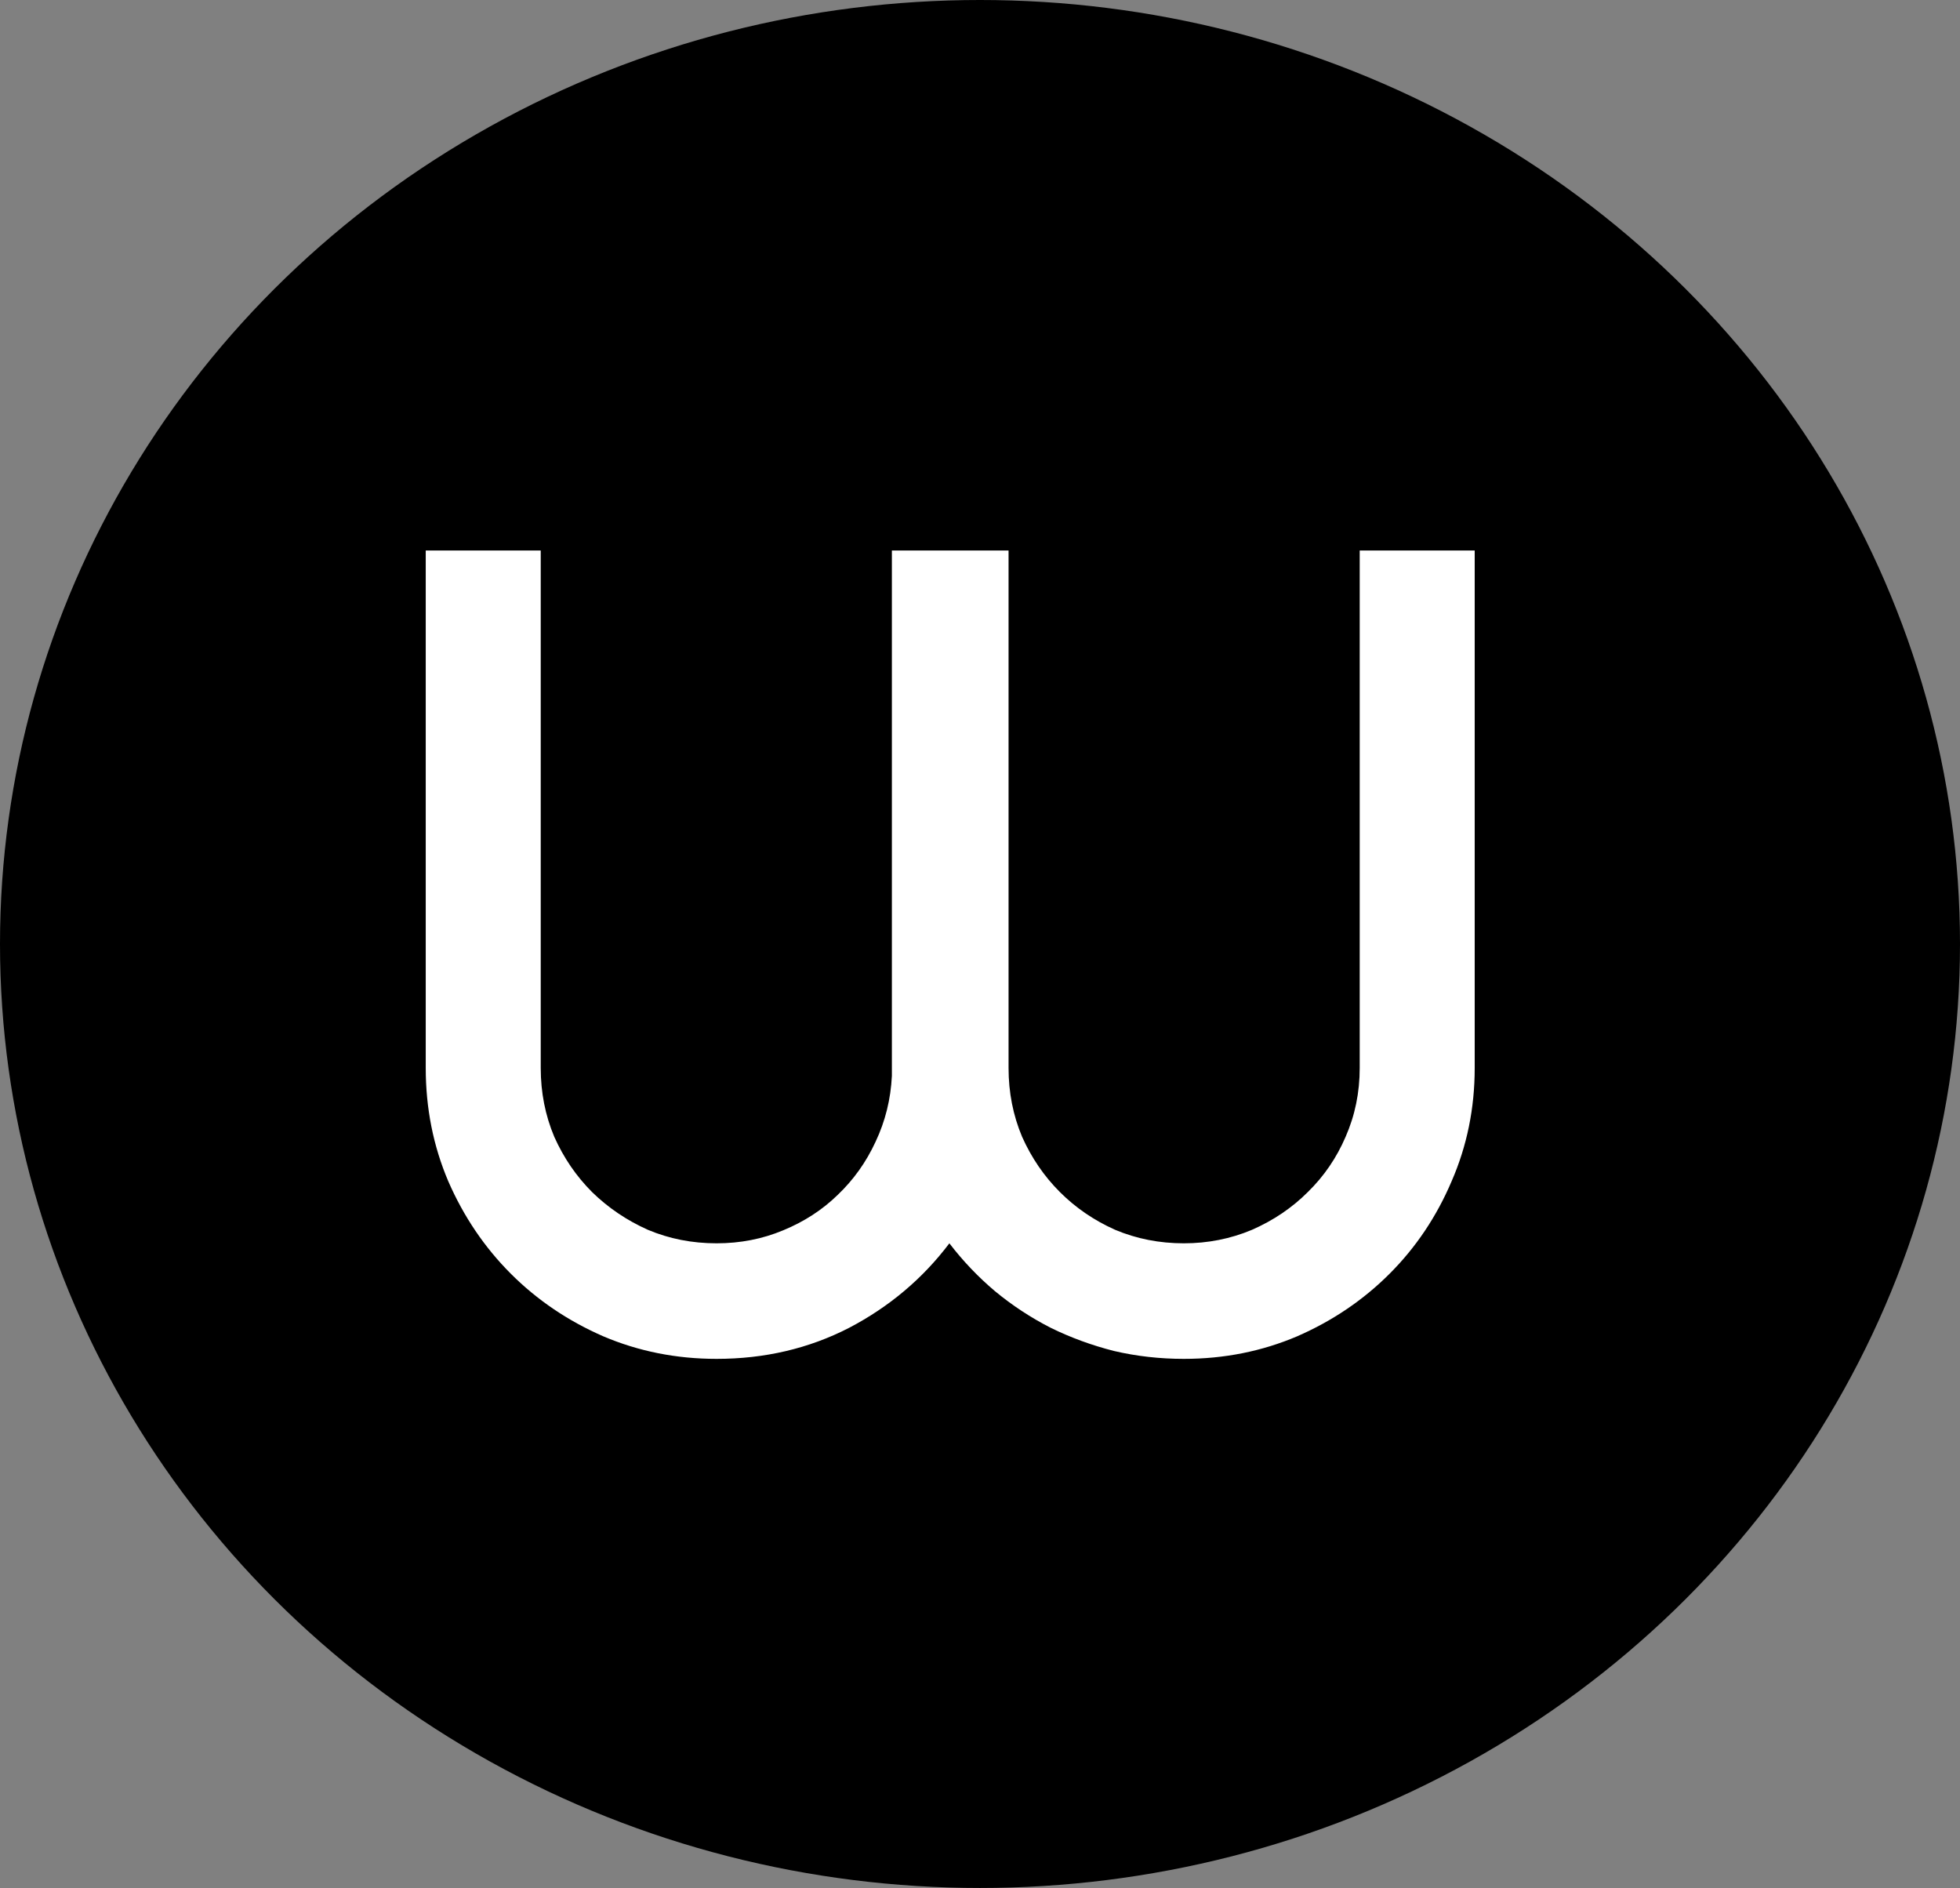 <svg width="163" height="157" viewBox="0 0 163 157" fill="none" xmlns="http://www.w3.org/2000/svg">
<rect x="0" y="0" width="163" height="157" fill="#808080" stroke="none"/>
<ellipse cx="81.5" cy="78.5" rx="81.5" ry="78.5" fill="black"/>
<path d="M122.641 88.812C122.641 92.156 122 95.297 120.719 98.234C119.469 101.172 117.75 103.734 115.562 105.922C113.375 108.109 110.812 109.844 107.875 111.125C104.938 112.375 101.797 113 98.453 113C96.453 113 94.516 112.781 92.641 112.344C90.797 111.875 89.047 111.234 87.391 110.422C85.734 109.578 84.188 108.562 82.75 107.375C81.344 106.188 80.078 104.859 78.953 103.391C76.734 106.328 73.953 108.672 70.609 110.422C67.266 112.141 63.594 113 59.594 113C56.25 113 53.109 112.375 50.172 111.125C47.234 109.844 44.672 108.109 42.484 105.922C40.297 103.734 38.562 101.172 37.281 98.234C36.031 95.297 35.406 92.156 35.406 88.812V45.781H44.969V88.812C44.969 90.844 45.344 92.75 46.094 94.531C46.875 96.281 47.922 97.812 49.234 99.125C50.578 100.438 52.125 101.484 53.875 102.266C55.656 103.016 57.562 103.391 59.594 103.391C61.562 103.391 63.406 103.031 65.125 102.312C66.875 101.594 68.391 100.609 69.672 99.359C70.984 98.109 72.031 96.641 72.812 94.953C73.625 93.234 74.078 91.406 74.172 89.469V88.812V45.781H83.875V88.812C83.875 90.844 84.25 92.75 85 94.531C85.781 96.281 86.828 97.812 88.141 99.125C89.453 100.438 90.984 101.484 92.734 102.266C94.516 103.016 96.422 103.391 98.453 103.391C100.453 103.391 102.344 103.016 104.125 102.266C105.906 101.484 107.453 100.438 108.766 99.125C110.109 97.812 111.156 96.281 111.906 94.531C112.688 92.75 113.078 90.844 113.078 88.812V45.781H122.641V88.812Z" fill="white"/>
</svg>
